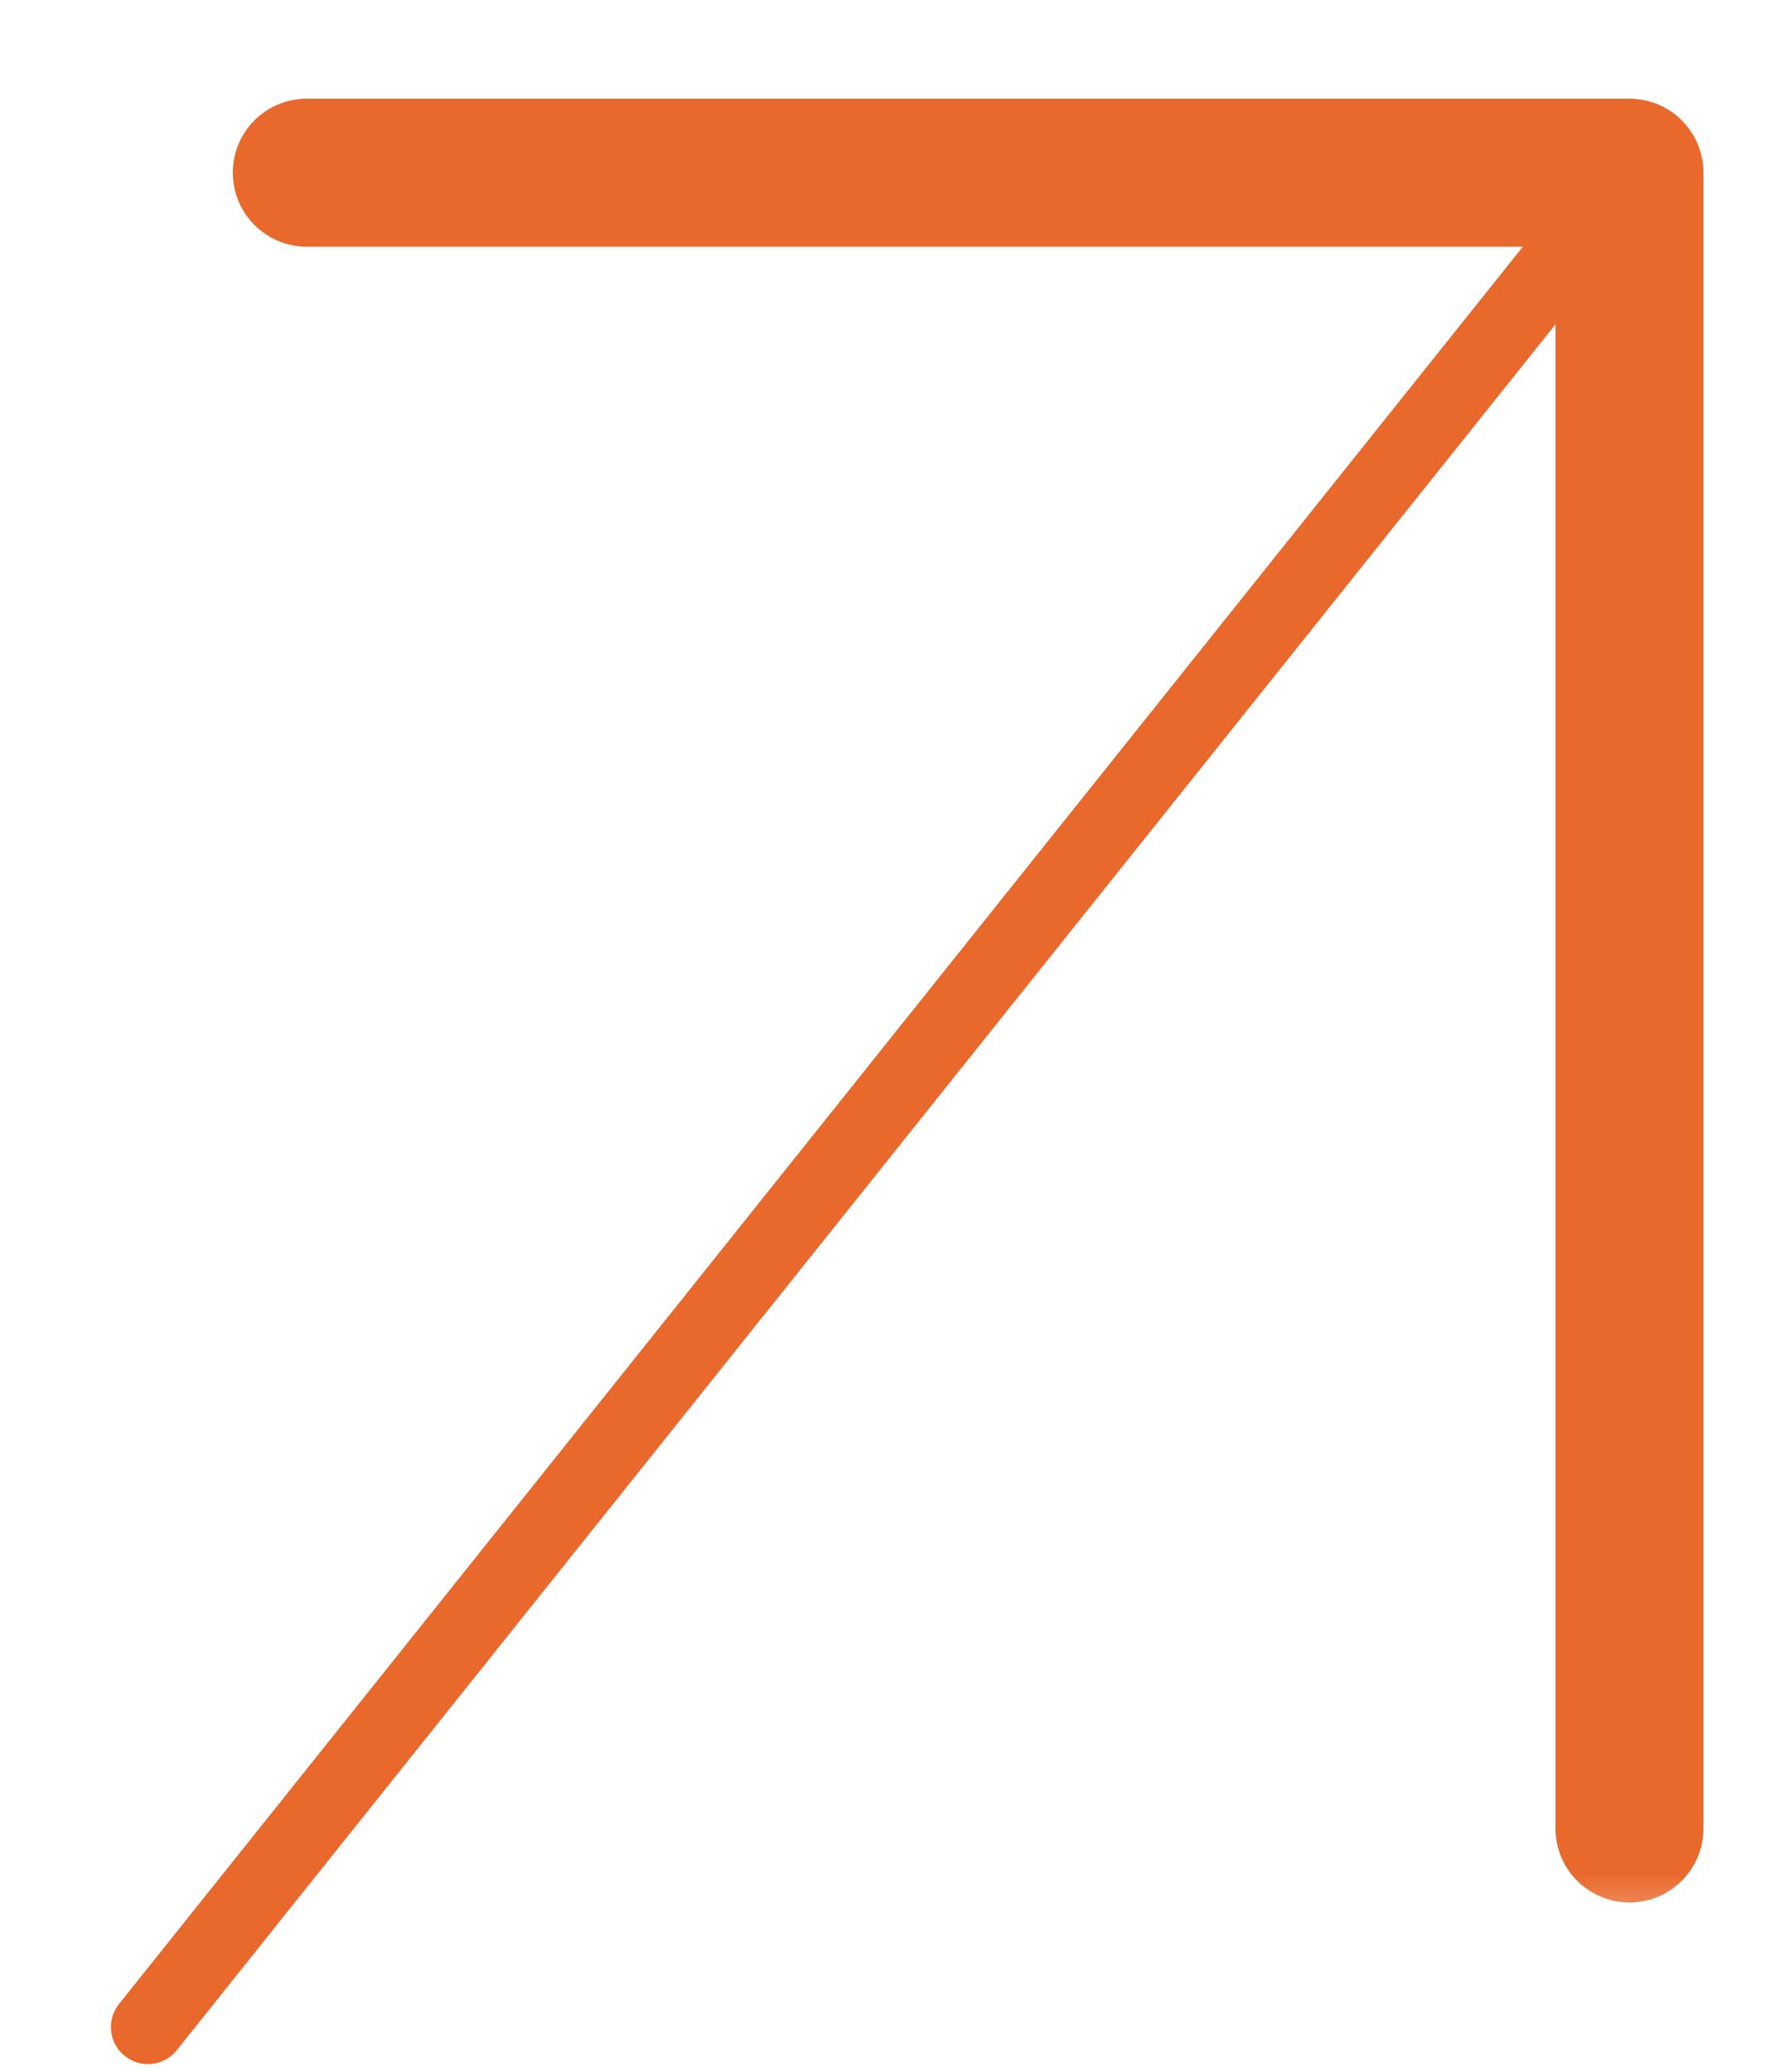 <svg width="12" height="14" viewBox="0 0 12 14" fill="none" xmlns="http://www.w3.org/2000/svg">
<path d="M1 13.698L11.015 1.167" stroke="#E9682B" stroke-width="0.5" stroke-linecap="round" stroke-linejoin="round"/>
<mask id="path-2-outside-1_86_16860" maskUnits="userSpaceOnUse" x="1.074" y="0.167" width="11" height="13" fill="black">
<rect fill="white" x="1.074" y="0.167" width="11" height="13"/>
<path d="M11.016 12.356V1.167H2.074"/>
</mask>
<path d="M10.516 12.356C10.516 12.632 10.74 12.856 11.016 12.856C11.292 12.856 11.516 12.632 11.516 12.356H10.516ZM11.016 1.167H11.516C11.516 0.89 11.292 0.667 11.016 0.667V1.167ZM2.074 0.667C1.798 0.667 1.574 0.89 1.574 1.167C1.574 1.443 1.798 1.667 2.074 1.667V0.667ZM11.516 12.356V1.167H10.516V12.356H11.516ZM11.016 0.667H2.074V1.667H11.016V0.667Z" fill="#E9682B" mask="url(#path-2-outside-1_86_16860)"/>
</svg>
